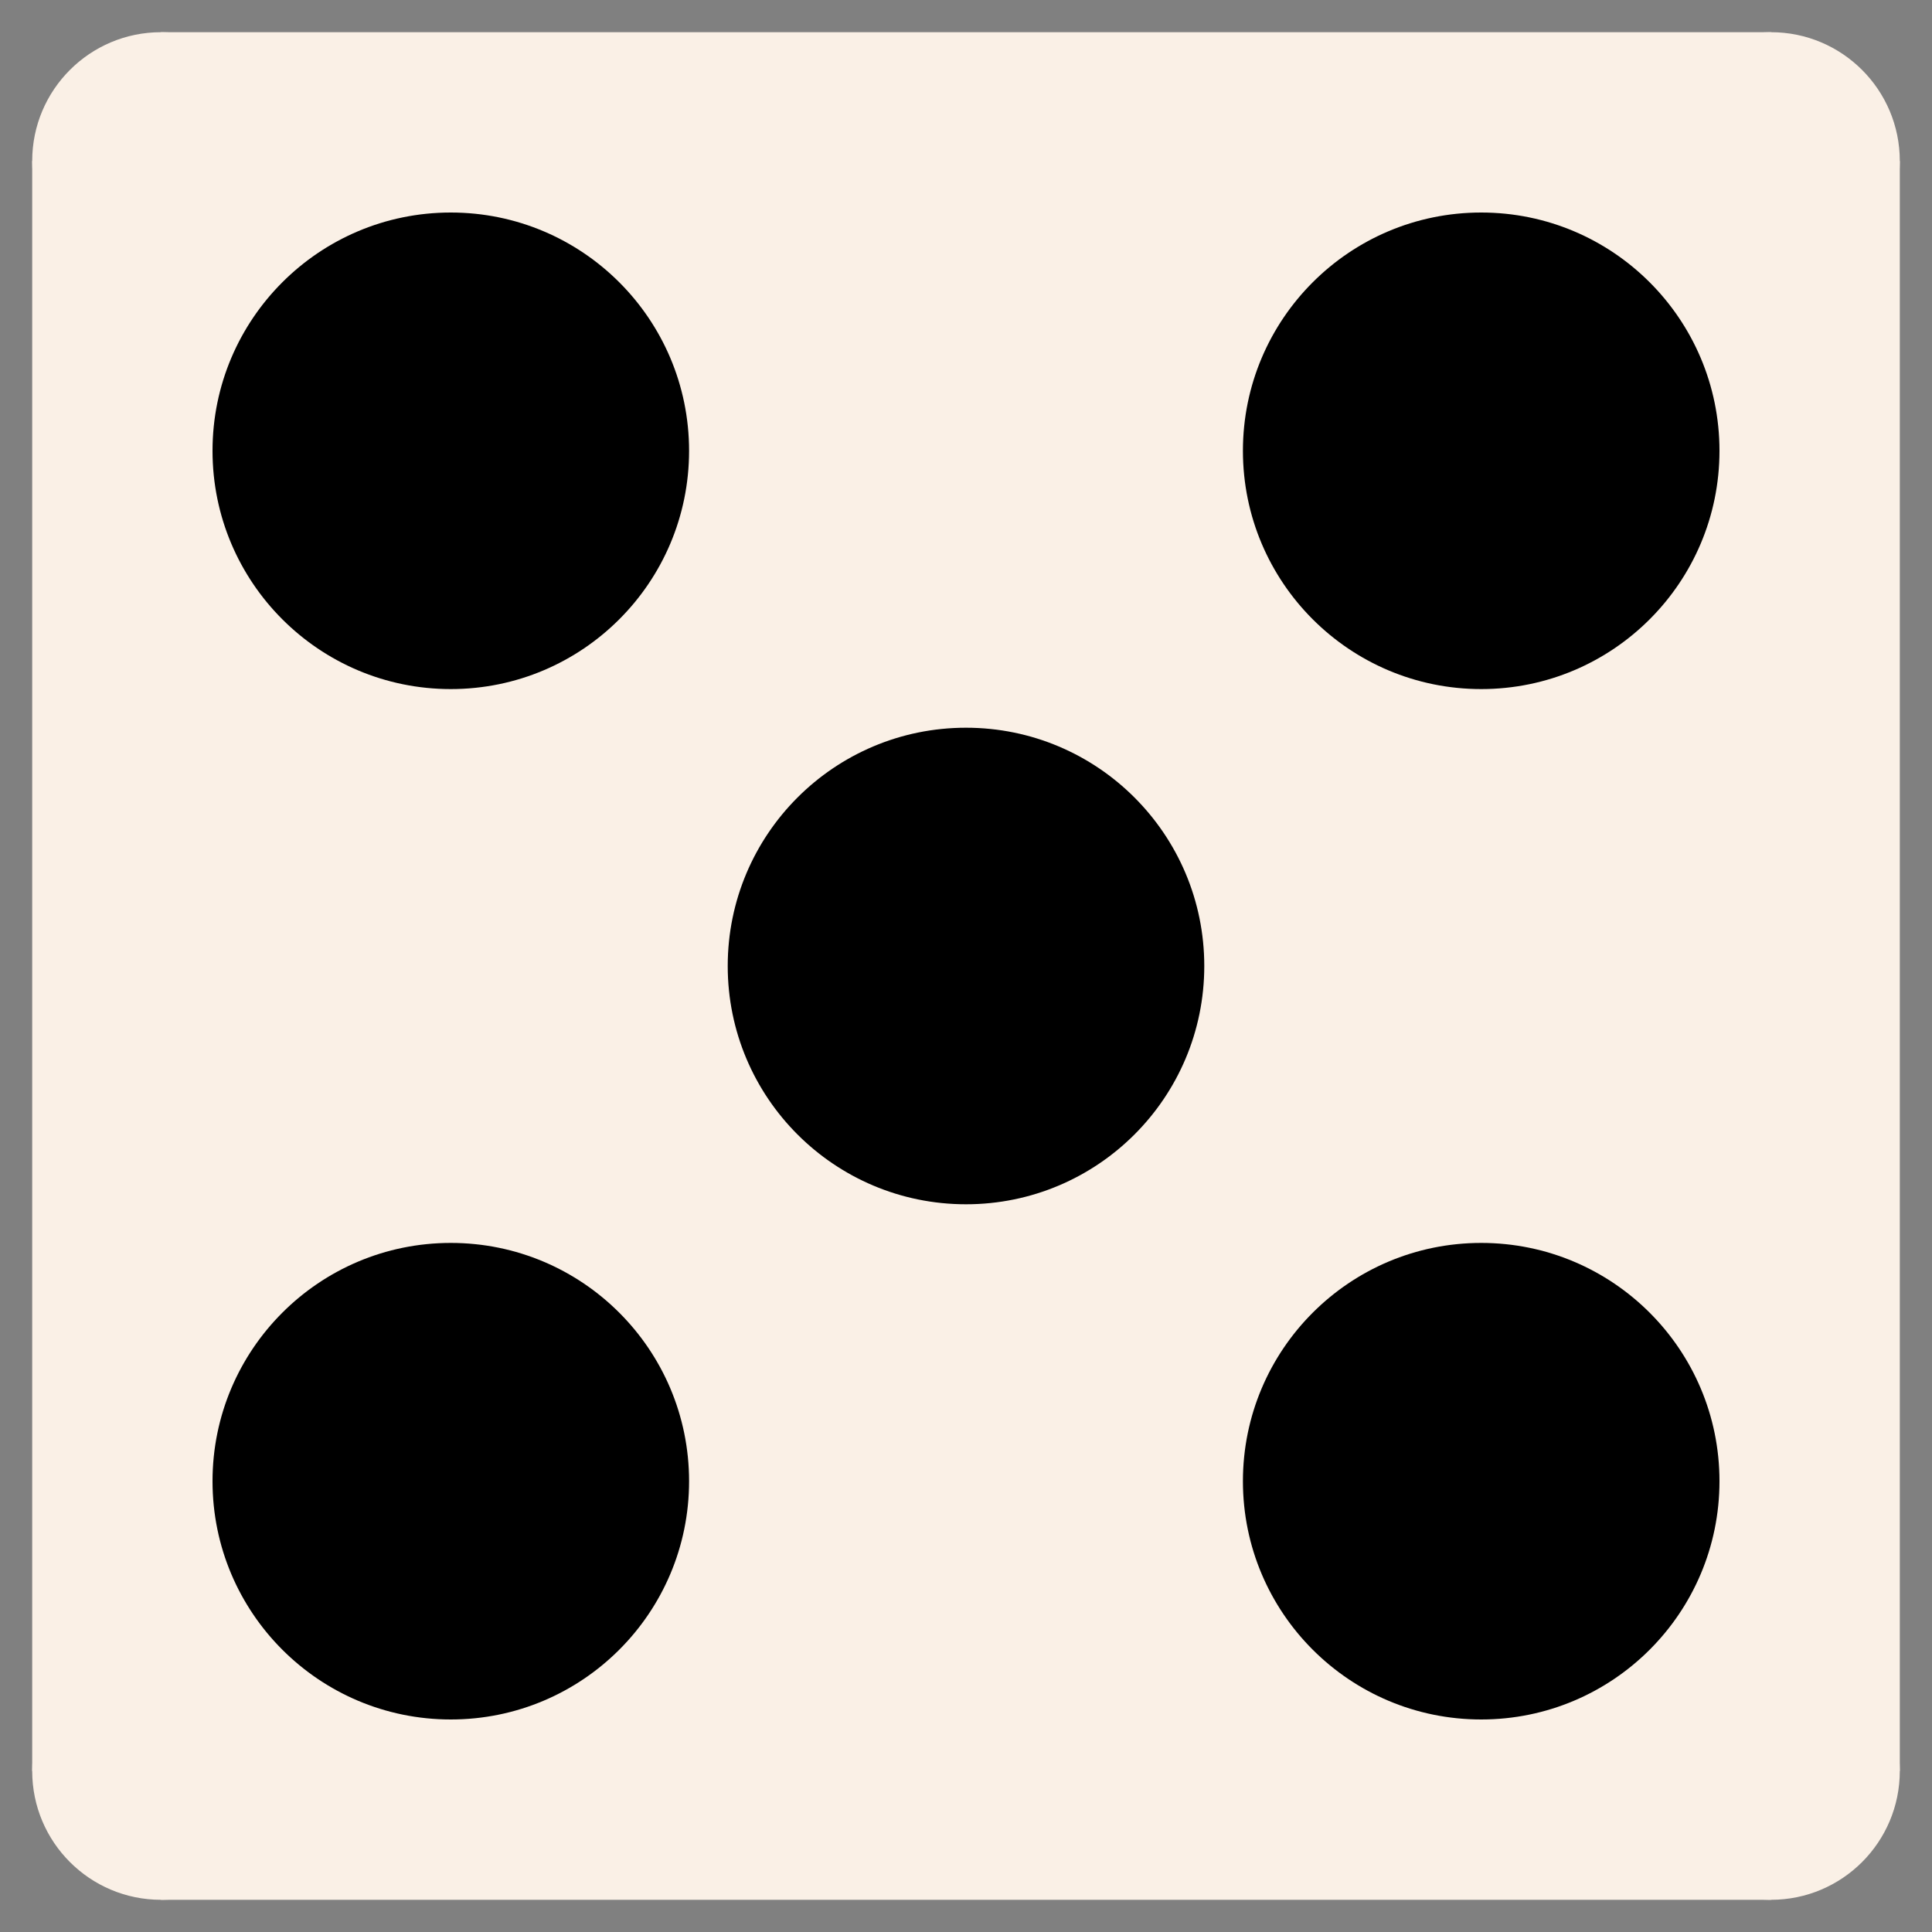 <svg version="1.1" xmlns="http://www.w3.org/2000/svg" width="512" height="512" viewBox="0 0 600 600" transform="">
	<rect x="0" y="0" width="600" height="600" fill="#808080" stroke="none"/>
	<defs>
		<code>
			<![CDATA[
size(600, 600);
background("white");

circle(50, 50, 40).fill("linen");
circle(550, 50, 40).fill("linen");
circle(550, 550, 40).fill("linen");
circle(50, 550, 40).fill("linen");
rect(50, 10, 500, 580).fill("linen");
rect(10, 50, 580, 500).fill("linen");

circle(140, 140, 74);
circle(140, 600 - 140, 74);
circle(600 - 140, 140, 74);
circle(600 - 140, 600 - 140, 74);
circle(300, 300, 74);
]]>
		</code>
	</defs>
	<circle cx="50" cy="50" r="40" fill="linen"/>
	<circle cx="550" cy="50" r="40" fill="linen"/>
	<circle cx="550" cy="550" r="40" fill="linen"/>
	<circle cx="50" cy="550" r="40" fill="linen"/>
	<rect x="50" y="10" width="500" height="580" fill="linen"/>
	<rect x="10" y="50" width="580" height="500" fill="linen"/>
	<circle cx="140" cy="140" r="74"/>
	<circle cx="140" cy="460" r="74"/>
	<circle cx="460" cy="140" r="74"/>
	<circle cx="460" cy="460" r="74"/>
	<circle cx="300" cy="300" r="74"/>
</svg>